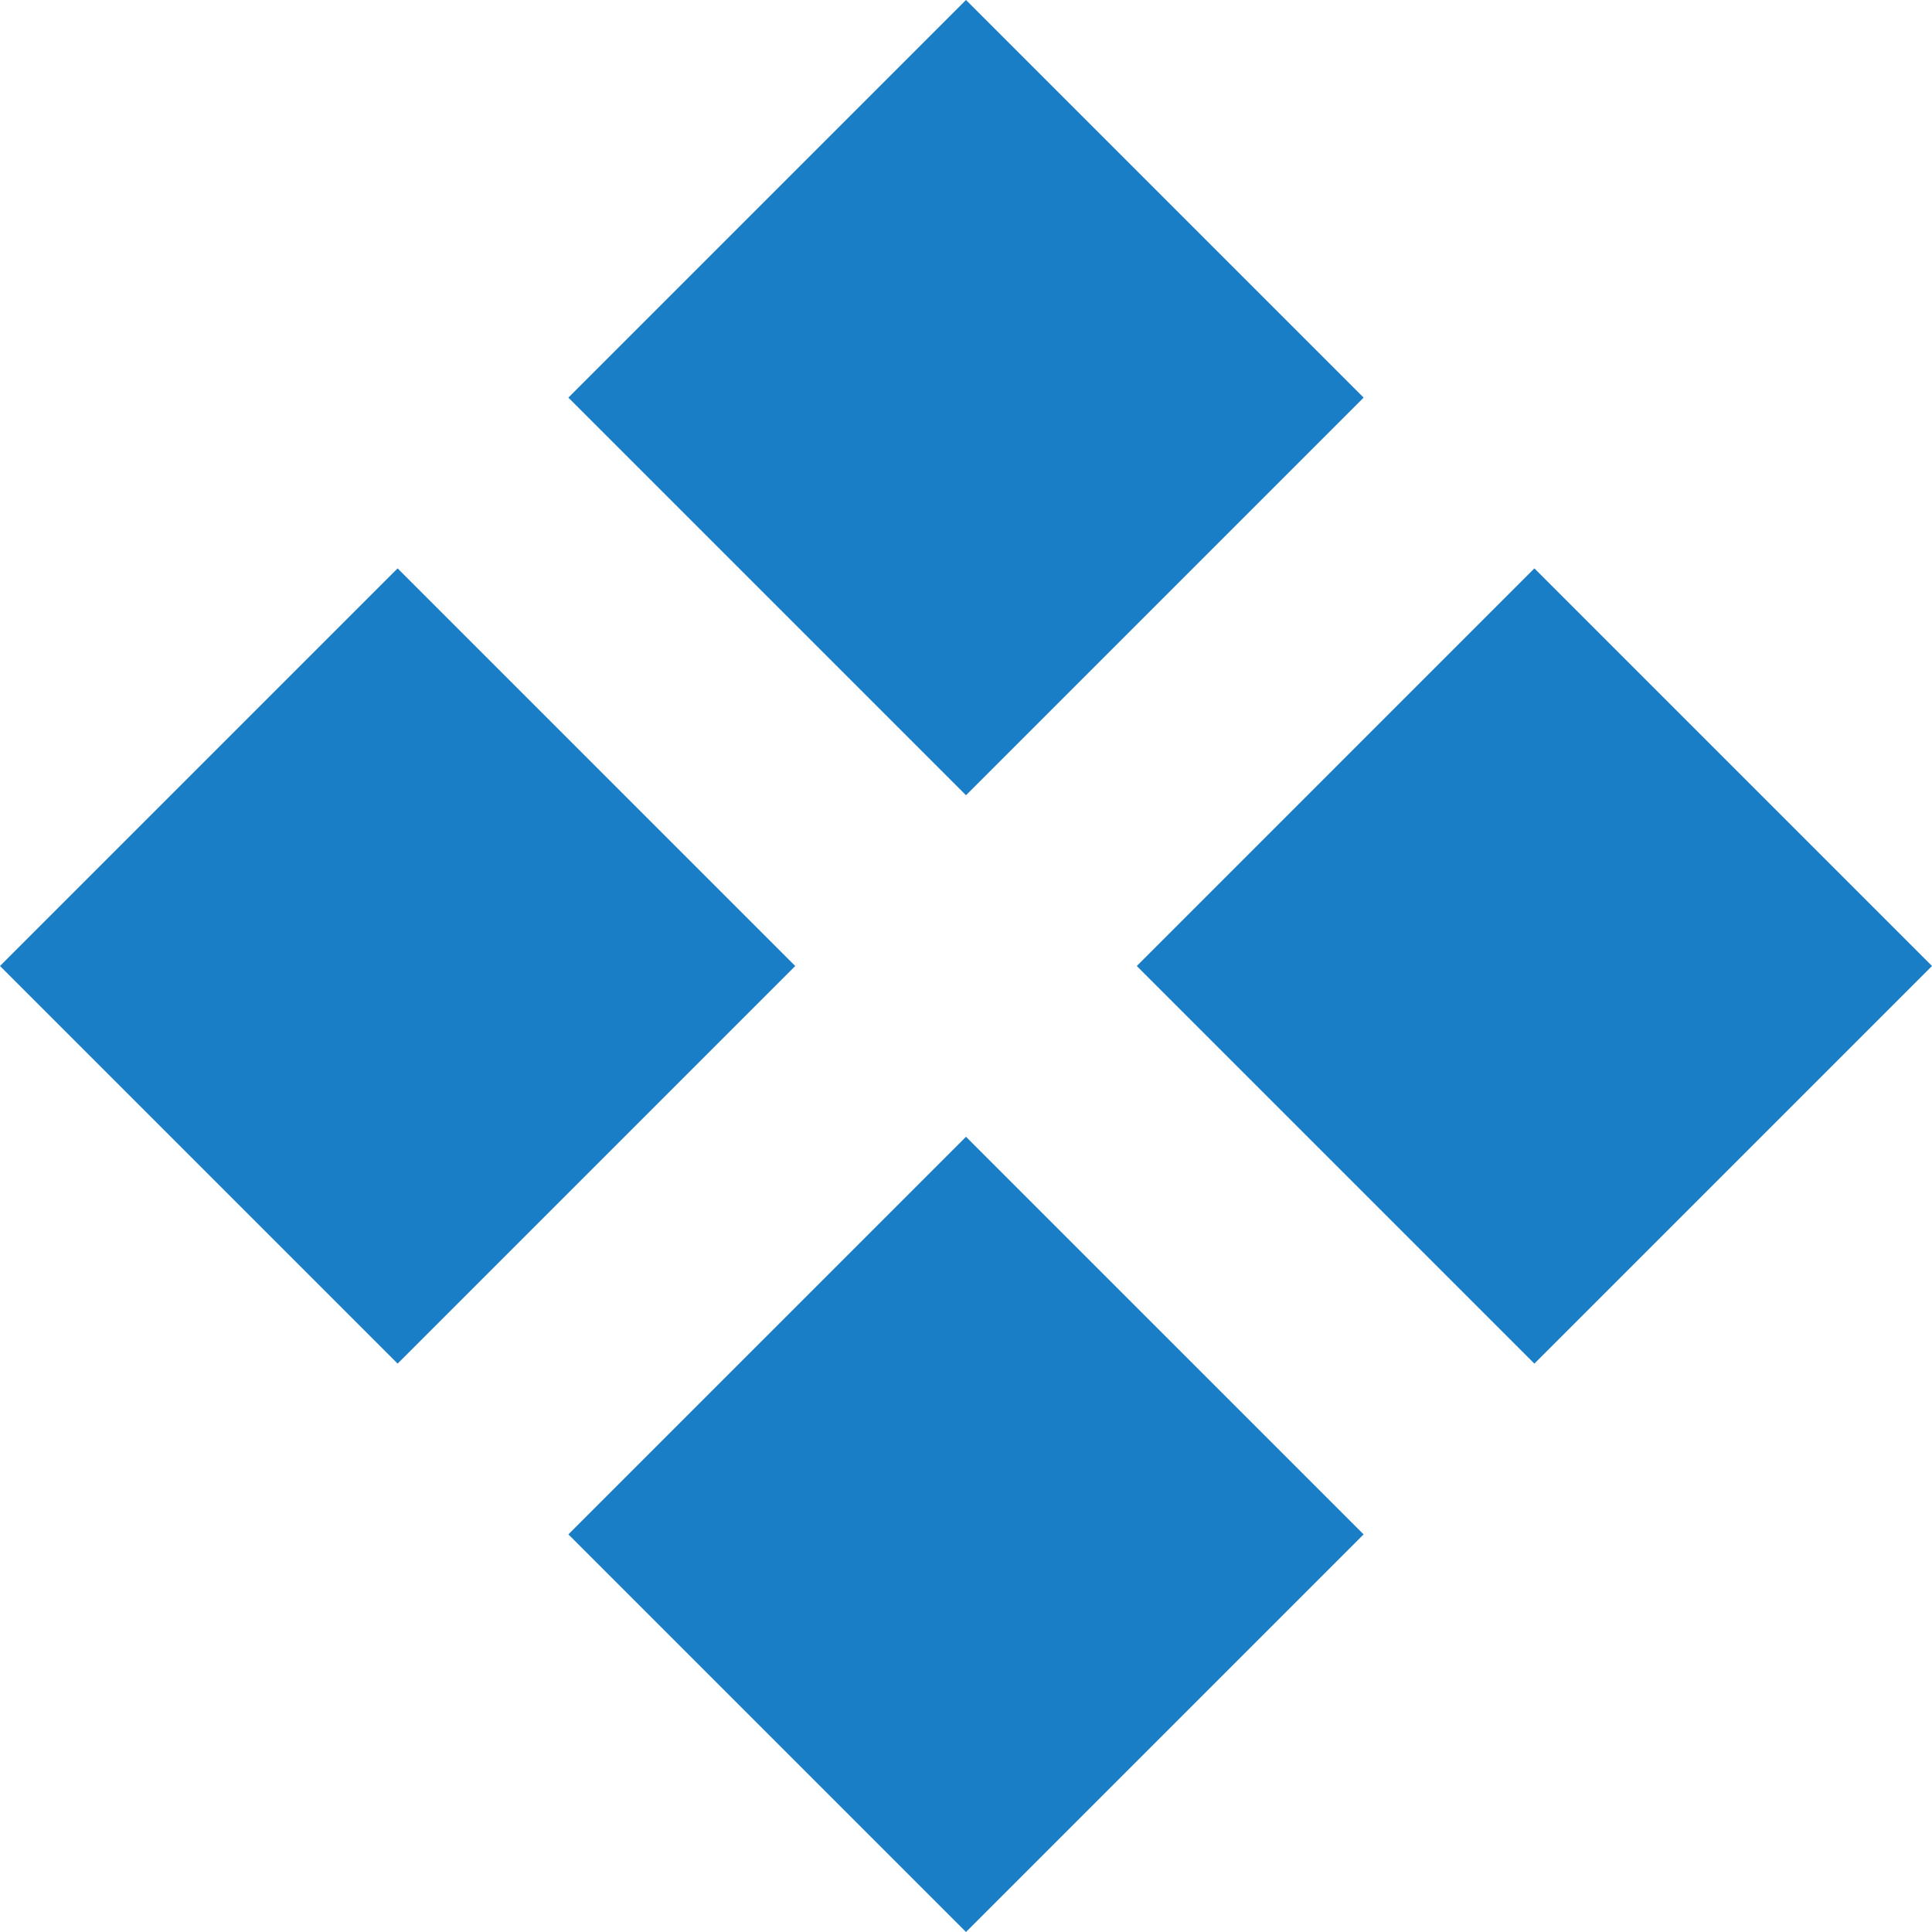 <svg width="36" height="36" viewBox="0 0 36 36" fill="none" xmlns="http://www.w3.org/2000/svg">
<g clip-path="url(#clip0_5_15)">
<path d="M10.591 28.591L18 36L25.409 28.591L18 21.182L10.591 28.591Z" fill="#197EC6"/>
<path d="M7.409 25.409L14.818 18L7.409 10.591L0 18L7.409 25.409Z" fill="#197EC6"/>
<path d="M10.591 7.409L18 0L25.409 7.409L18 14.818L10.591 7.409Z" fill="#197EC6"/>
<path d="M28.591 10.591L21.182 18L28.591 25.409L36 18L28.591 10.591Z" fill="#197EC6"/>
</g>
<defs>
<clipPath id="clip0_5_15">
<rect width="36" height="36" fill="white"/>
</clipPath>
</defs>
</svg>
